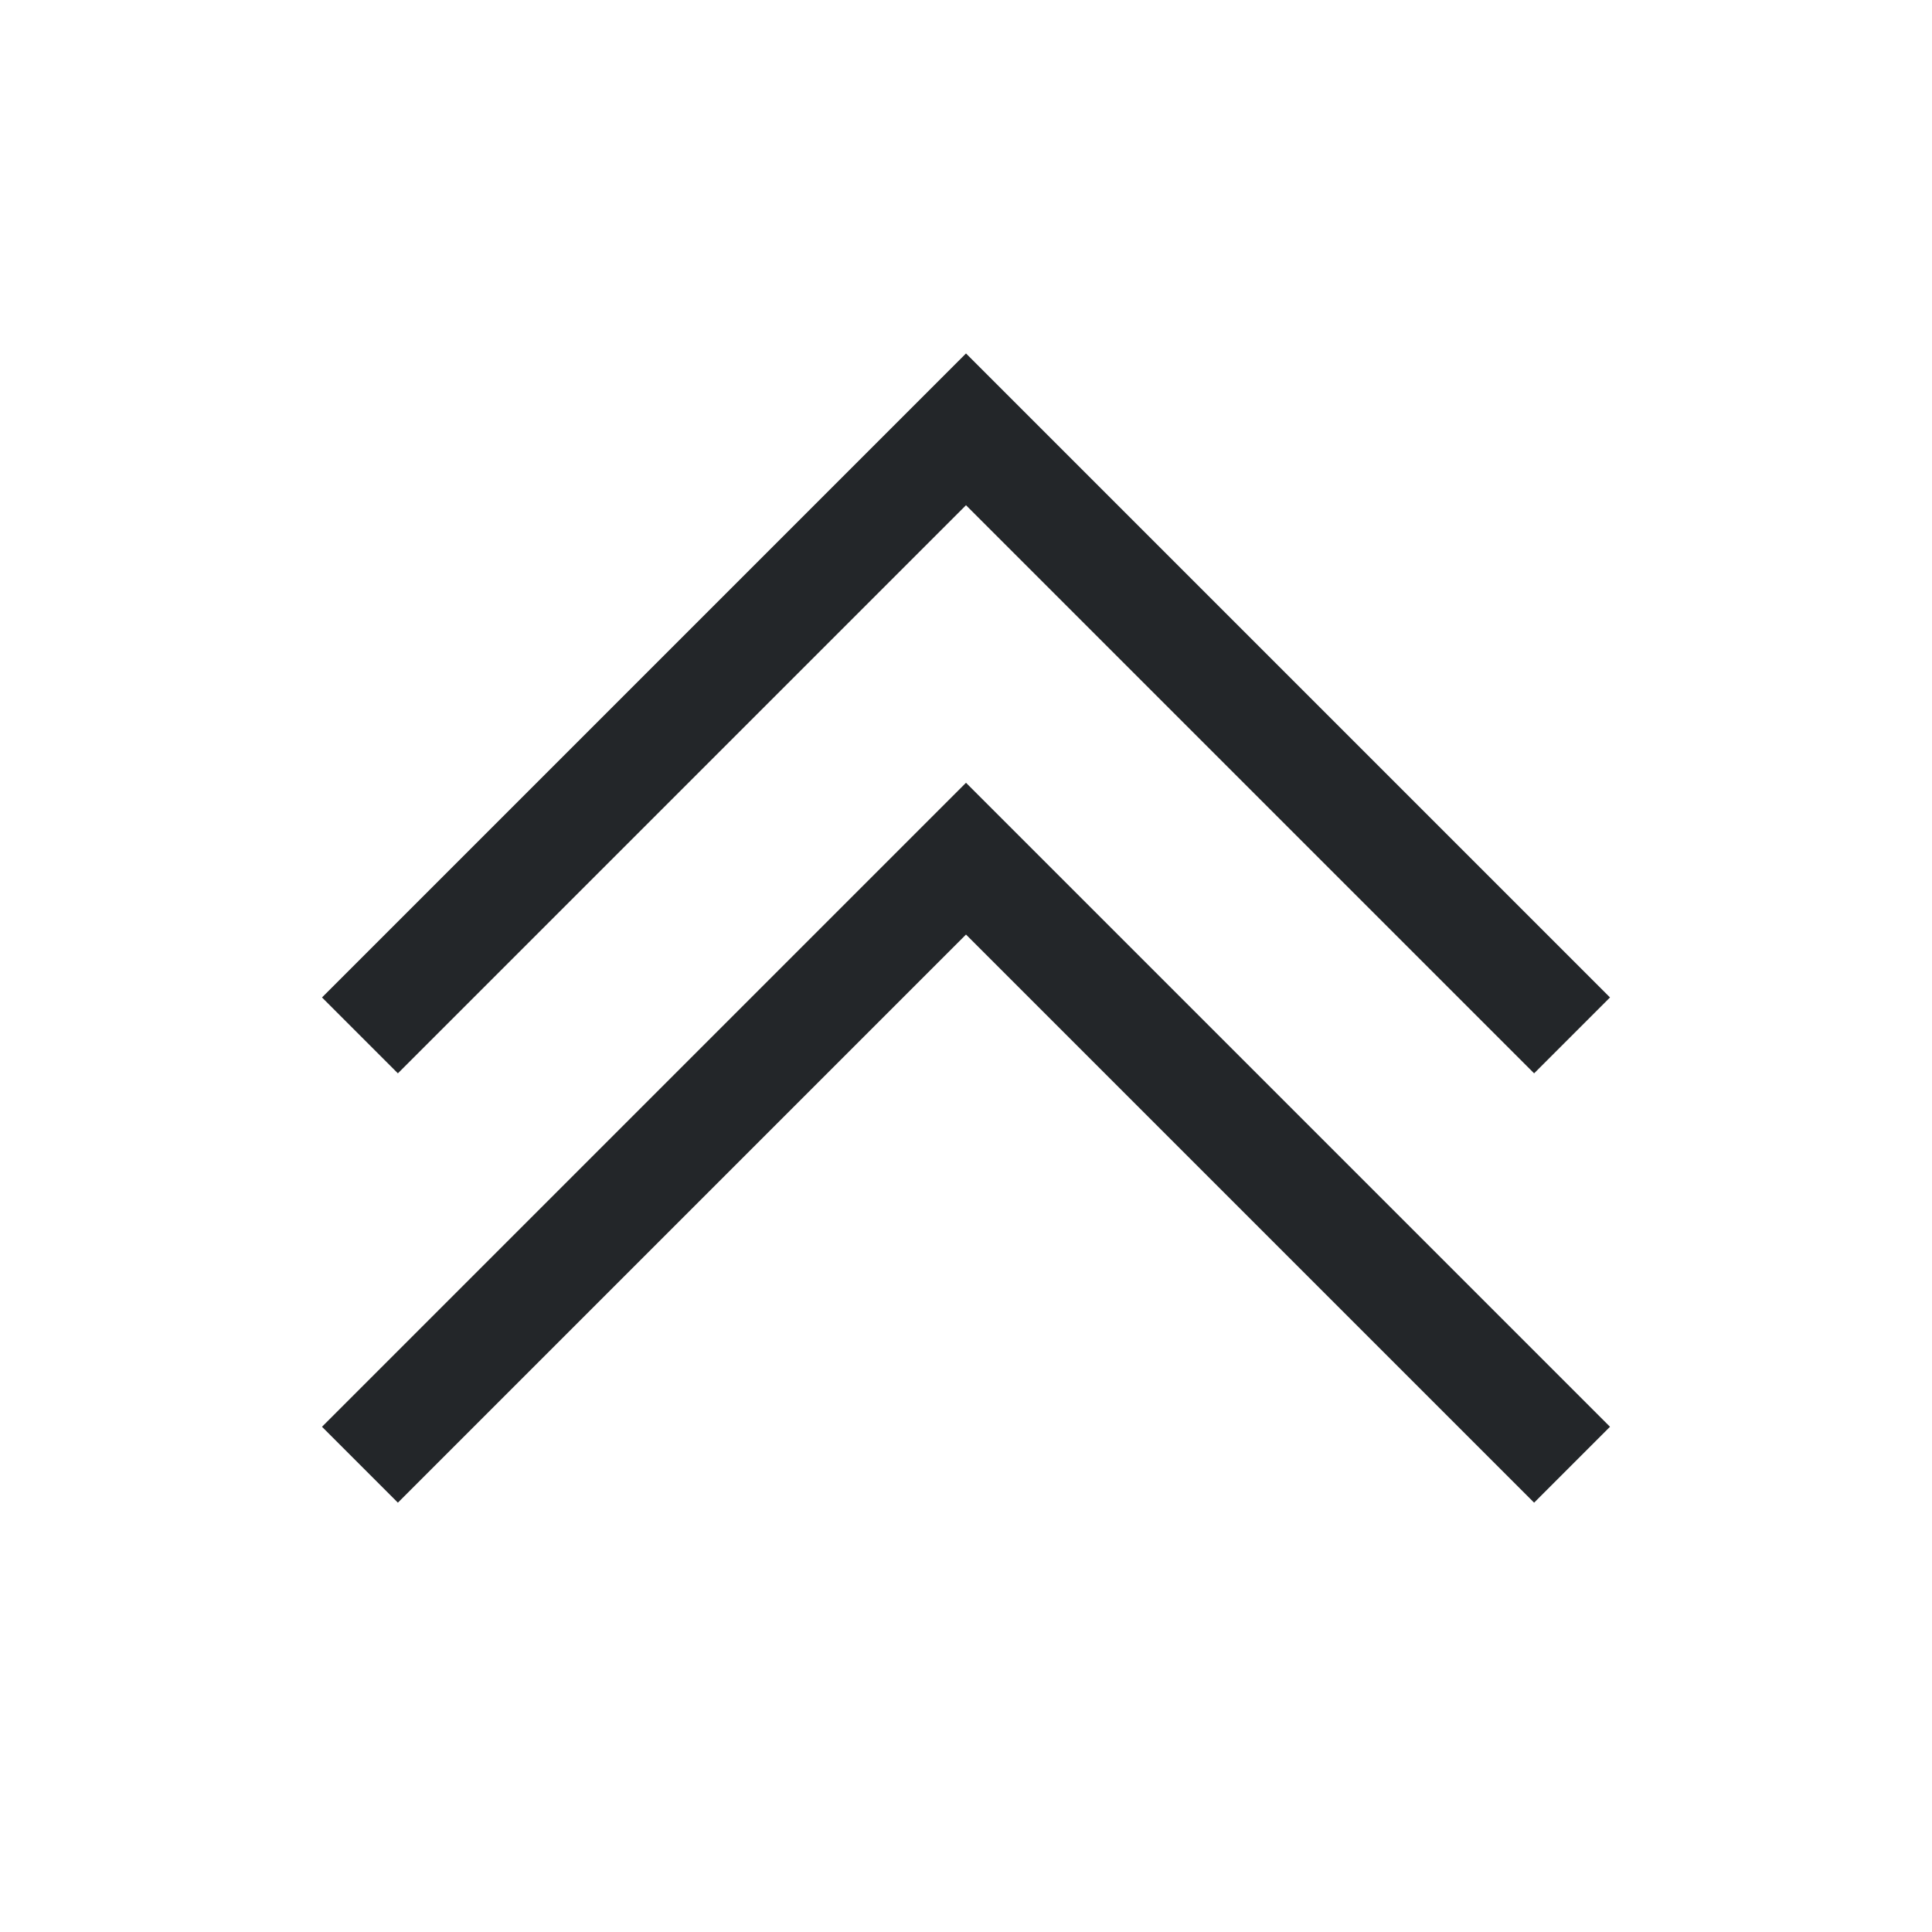 <svg width="18" height="18" version="1.1" viewBox="0 0 18 18" xmlns="http://www.w3.org/2000/svg">
<style id="current-color-scheme" type="text/css">.ColorScheme-Text {
            color:#232629;
        }</style>
<g class="ColorScheme-Text" transform="translate(1,1)" color="#232629" fill="currentColor">
<path d="m 8,6.293 -6,6 L 2.707,13 8,7.707 13.293,13 14,12.293 Z"/>
<path d="m 8,2.293 -6,6 L 2.707,9 8,3.707 13.293,9 14,8.293 Z"/>
</g>
</svg>
